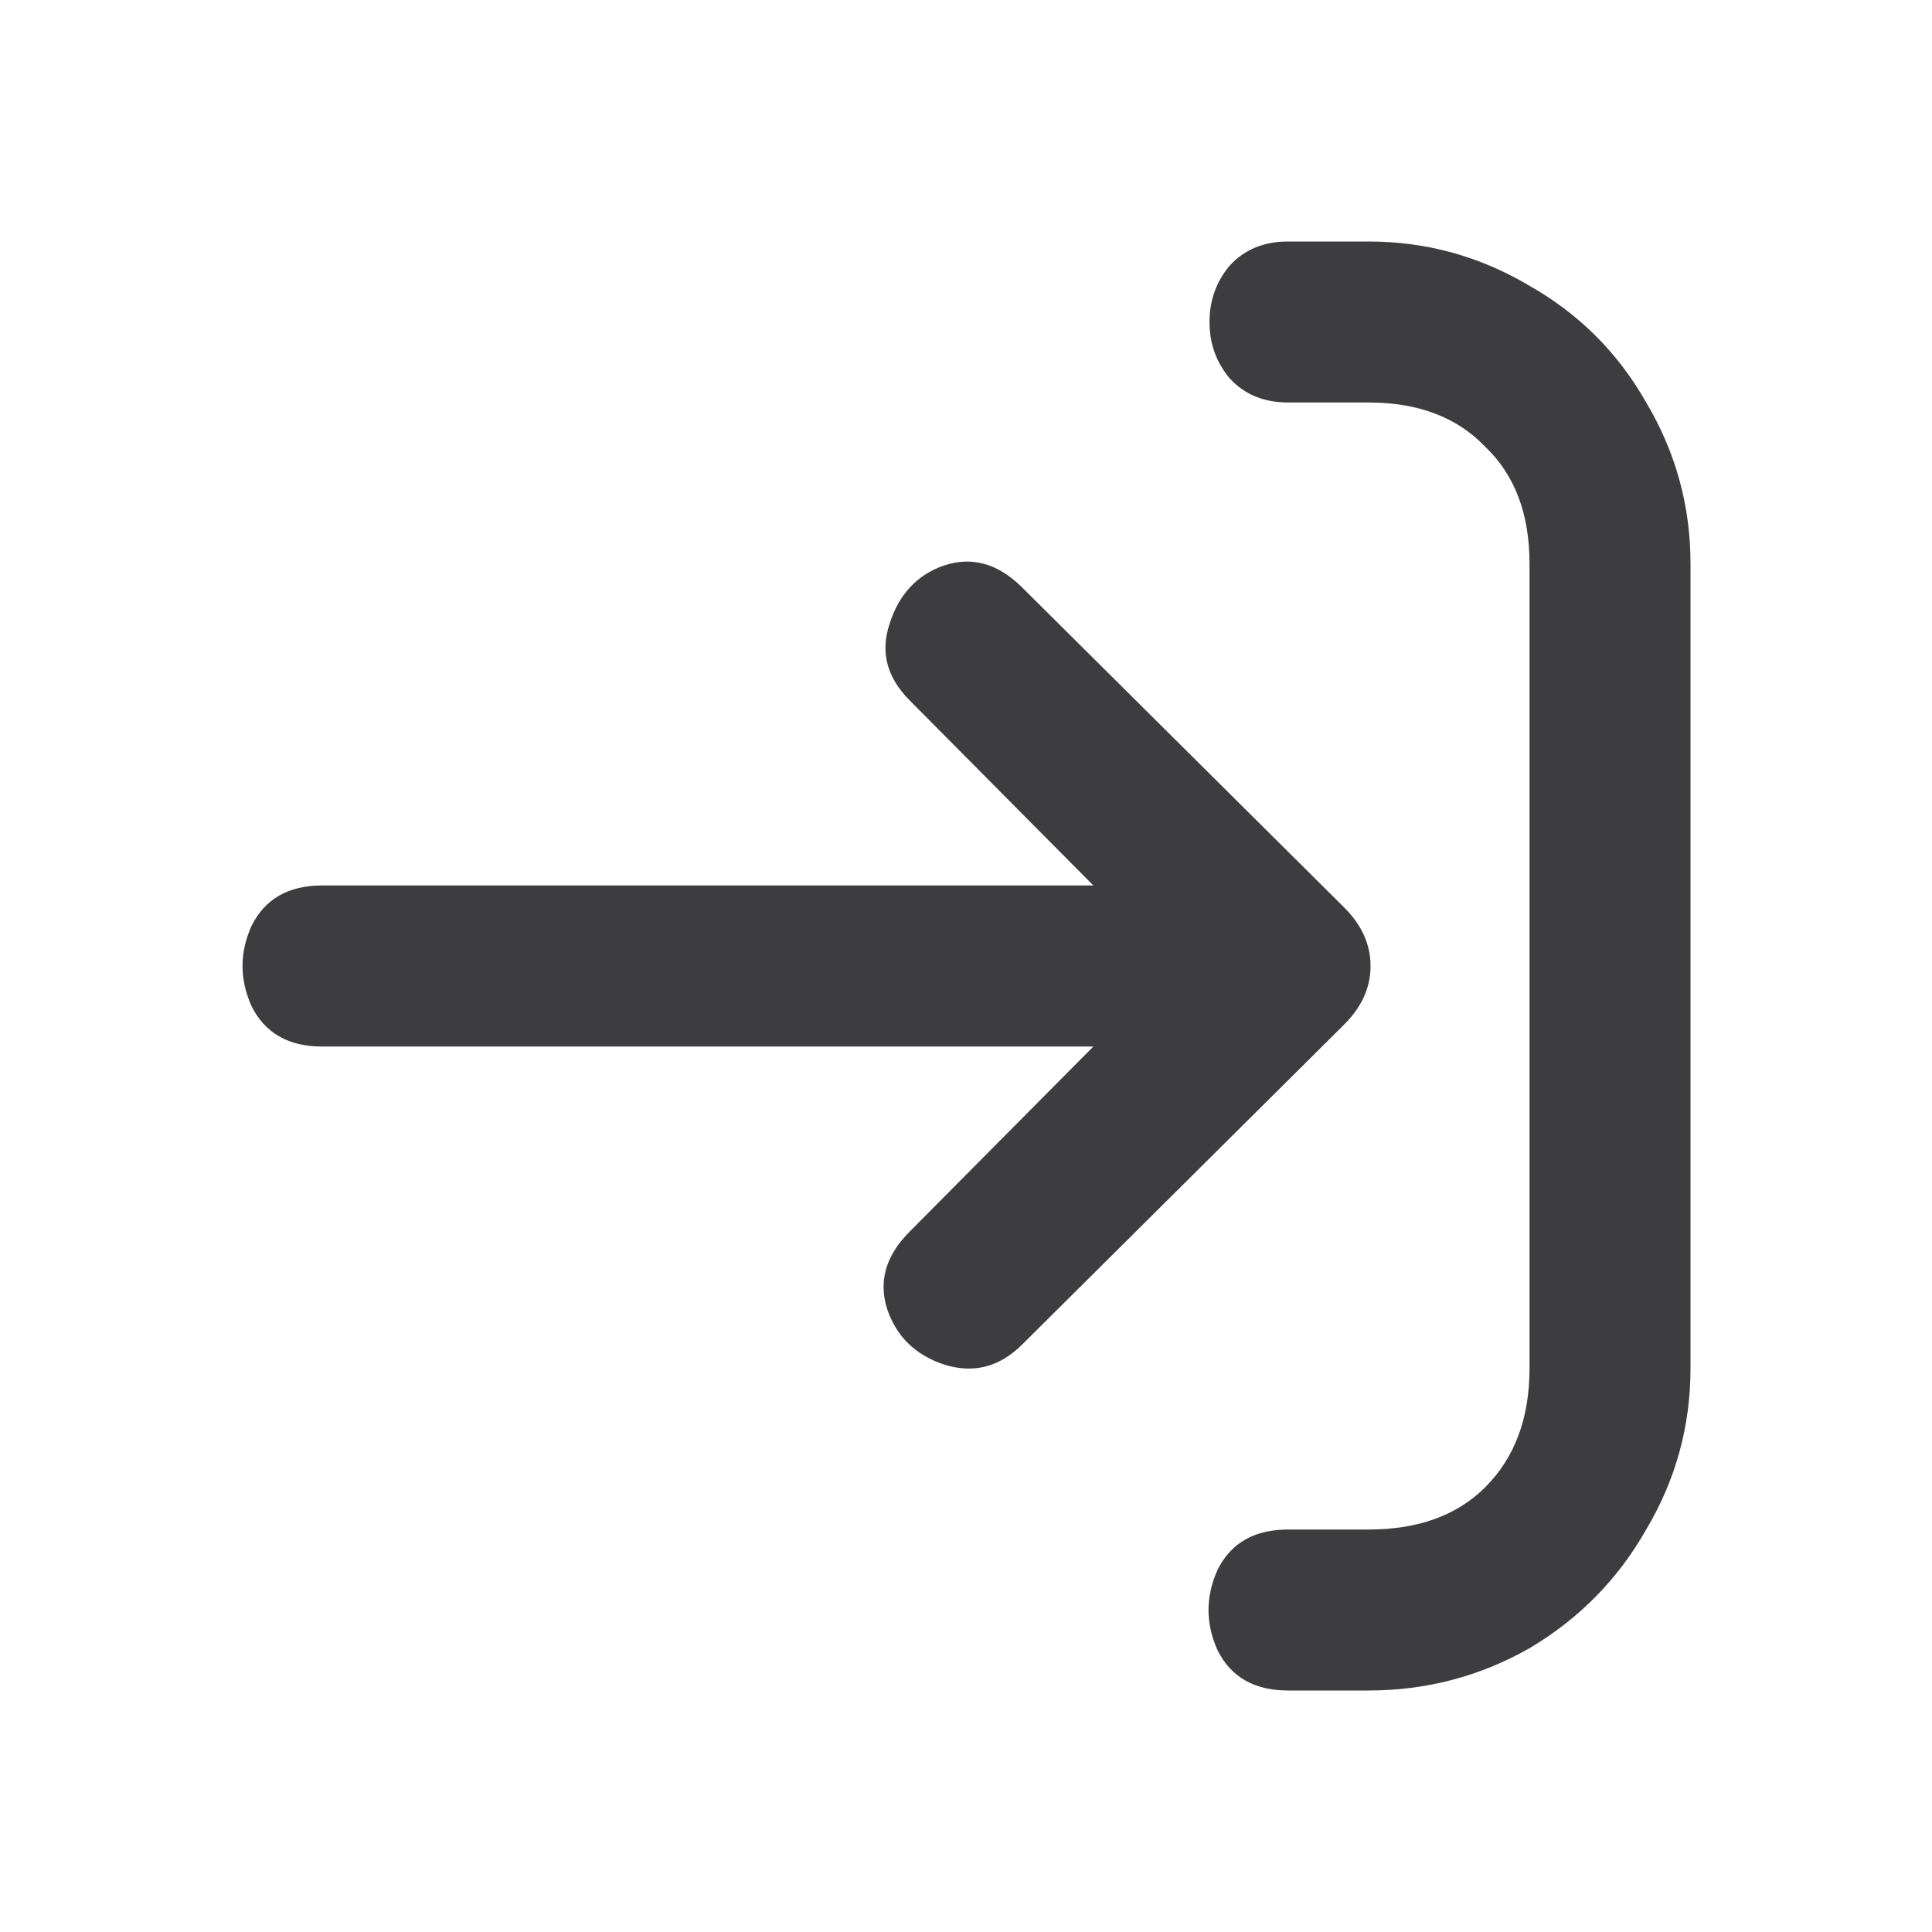 <svg width="28" height="28" viewBox="0 0 28 28" fill="none" xmlns="http://www.w3.org/2000/svg">
<path d="M19.833 3.5C20.669 3.5 21.447 3.714 22.167 4.142C22.886 4.55 23.45 5.114 23.858 5.833C24.286 6.553 24.5 7.331 24.5 8.167V19.833C24.5 20.669 24.286 21.447 23.858 22.167C23.45 22.886 22.886 23.46 22.167 23.887C21.447 24.296 20.669 24.5 19.833 24.5H18.667C18.181 24.5 17.84 24.306 17.646 23.917C17.471 23.528 17.471 23.139 17.646 22.75C17.84 22.361 18.181 22.167 18.667 22.167H19.833C20.553 22.167 21.117 21.962 21.525 21.554C21.953 21.126 22.167 20.553 22.167 19.833V8.167C22.167 7.447 21.953 6.883 21.525 6.475C21.117 6.047 20.553 5.833 19.833 5.833H18.667C18.317 5.833 18.035 5.717 17.821 5.483C17.626 5.25 17.529 4.978 17.529 4.667C17.529 4.356 17.626 4.083 17.821 3.85C18.035 3.617 18.317 3.5 18.667 3.5H19.833ZM13.183 10.15C12.853 9.819 12.756 9.45 12.892 9.042C13.028 8.614 13.29 8.332 13.679 8.196C14.088 8.06 14.467 8.167 14.817 8.517L19.483 13.154C19.736 13.407 19.863 13.689 19.863 14C19.863 14.311 19.736 14.593 19.483 14.846L14.817 19.483C14.486 19.814 14.107 19.911 13.679 19.775C13.271 19.639 12.999 19.376 12.863 18.988C12.726 18.579 12.833 18.2 13.183 17.85L17.004 14L13.183 10.15ZM18.667 12.833V15.167H4.667C4.181 15.167 3.84 14.972 3.646 14.583C3.471 14.194 3.471 13.806 3.646 13.417C3.84 13.028 4.181 12.833 4.667 12.833H18.667Z" fill="#3D3D40"/>
</svg>
